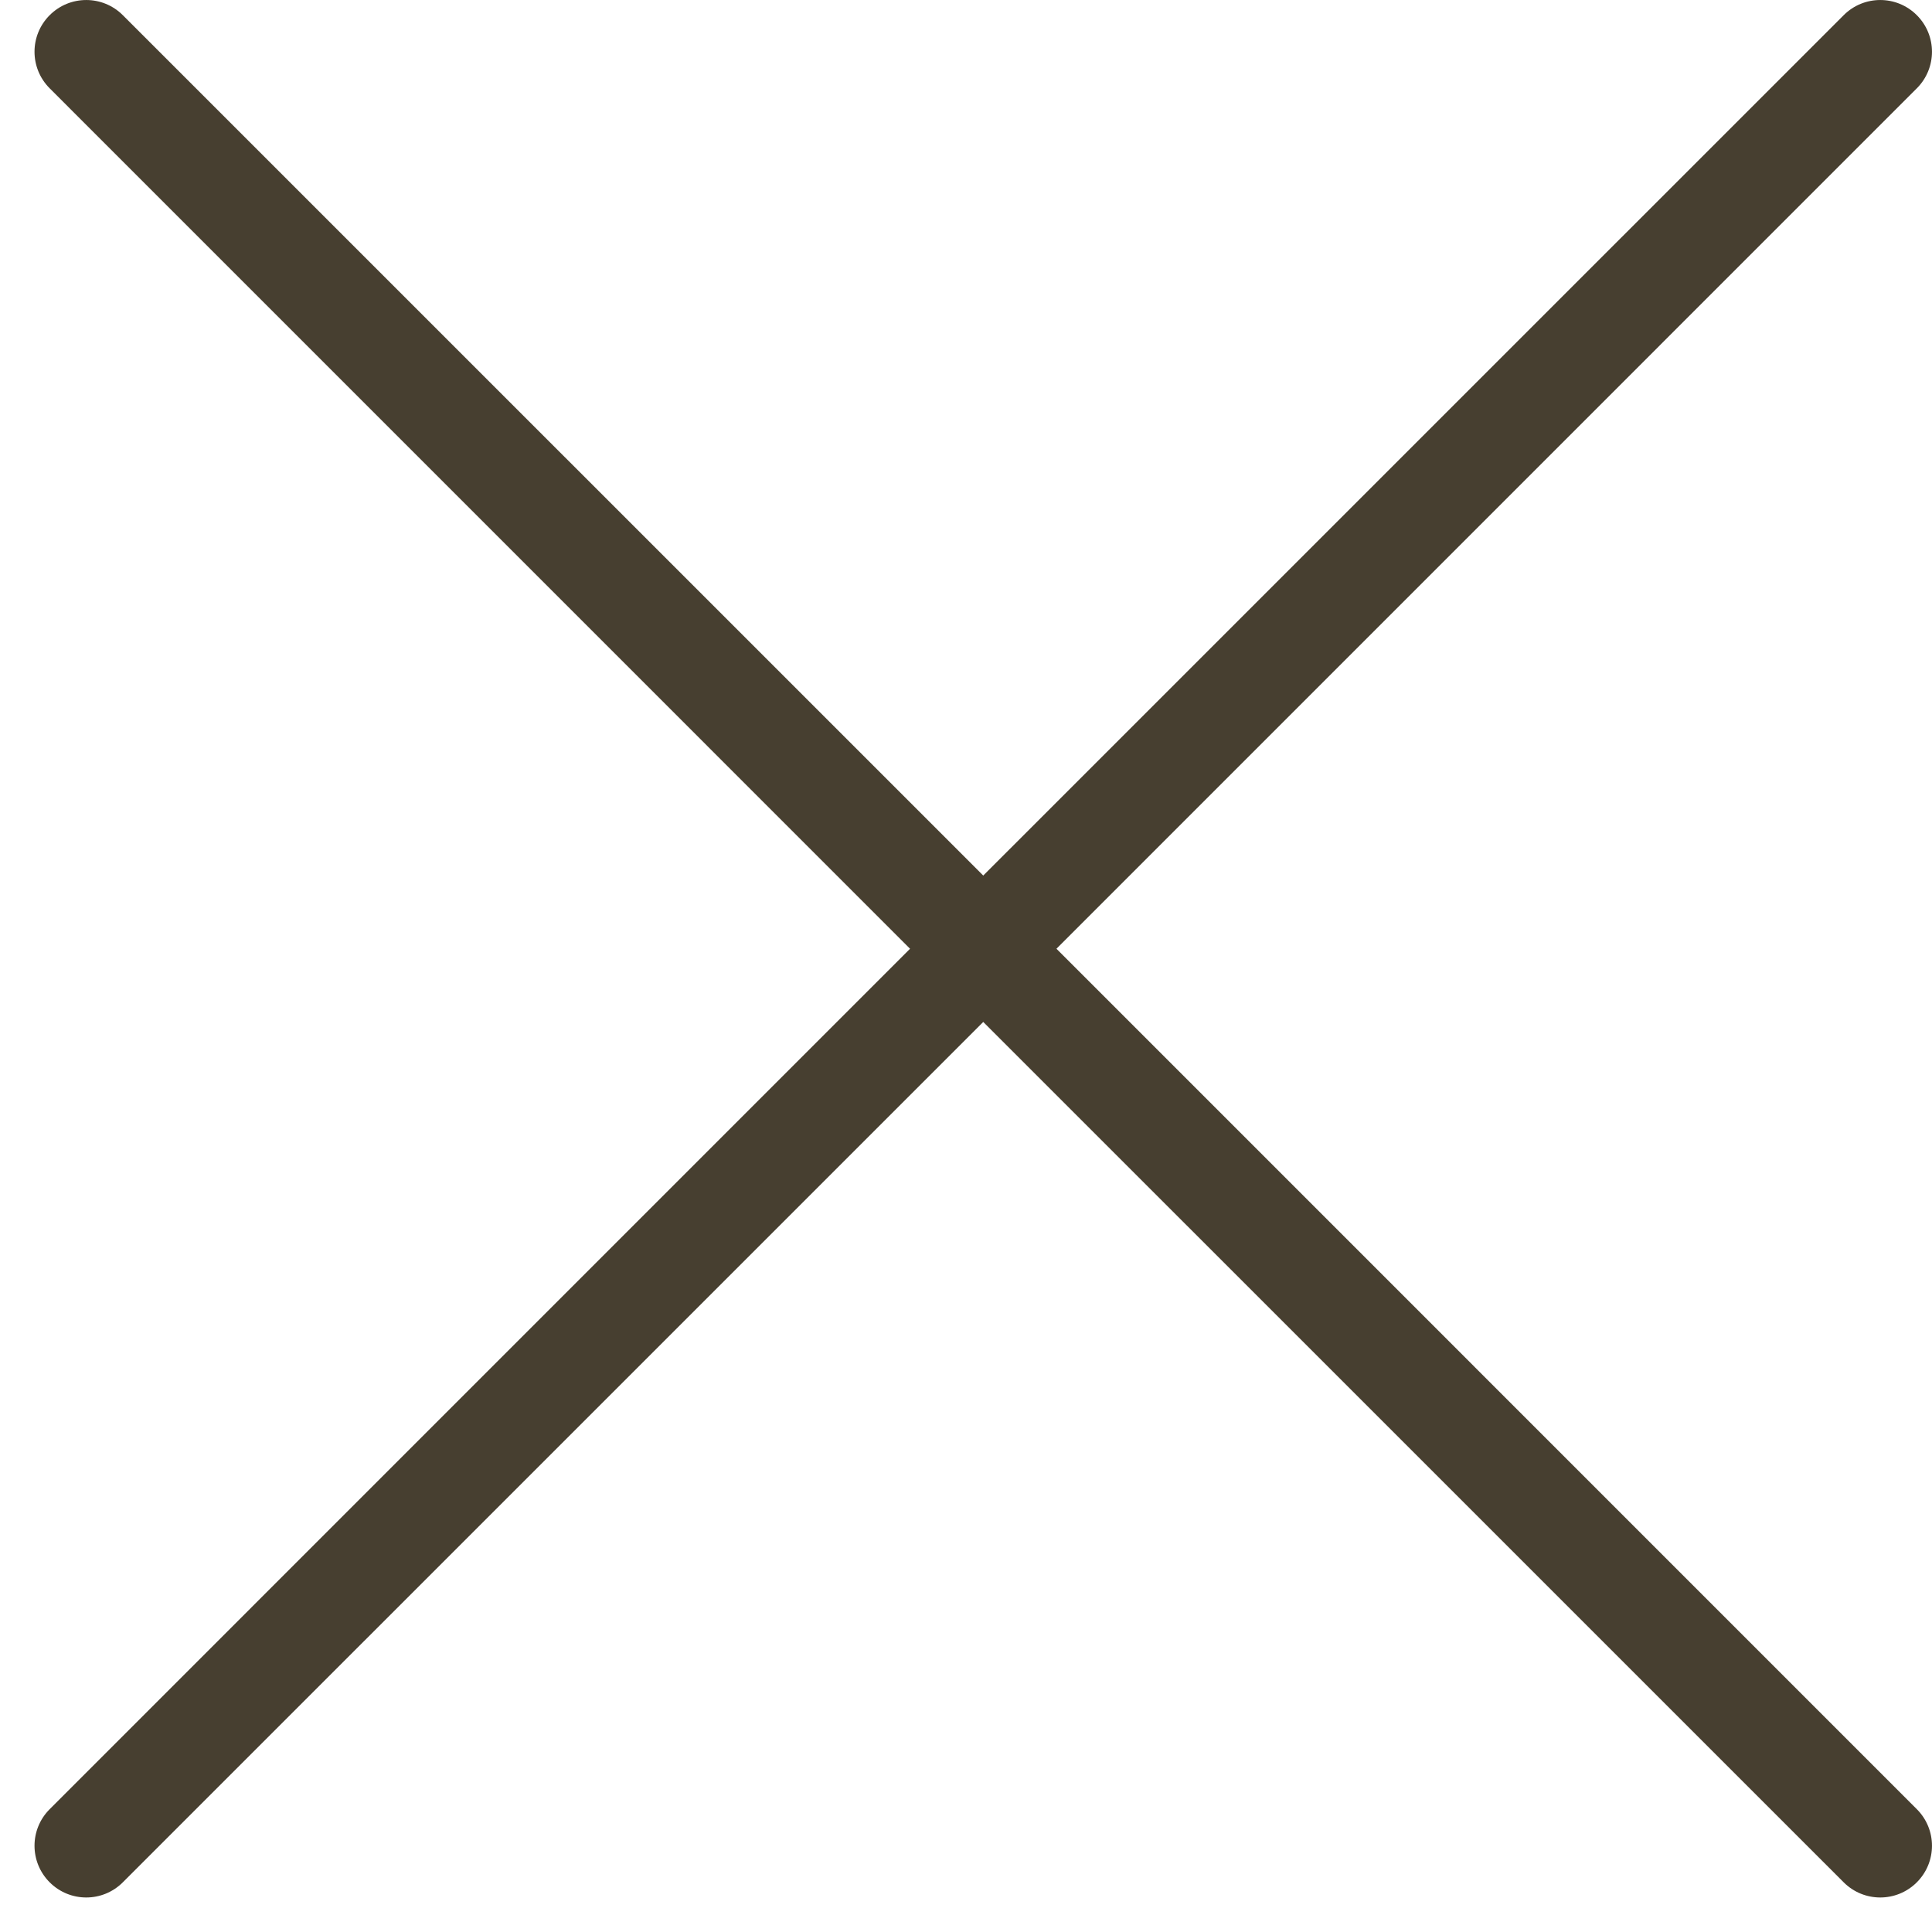 <svg width="28" height="28" viewBox="0 0 28 28" fill="none" xmlns="http://www.w3.org/2000/svg">
<path id="Union" fill-rule="evenodd" clip-rule="evenodd" d="M27.78 1.28C28.073 0.987 28.073 0.513 27.78 0.22C27.487 -0.073 27.013 -0.073 26.72 0.22L14.25 12.689L1.78 0.22C1.487 -0.073 1.013 -0.073 0.72 0.22C0.427 0.513 0.427 0.987 0.72 1.28L13.189 13.75L0.72 26.22C0.427 26.513 0.427 26.987 0.72 27.28C1.013 27.573 1.487 27.573 1.78 27.28L14.25 14.811L26.72 27.28C27.013 27.573 27.487 27.573 27.78 27.28C28.073 26.987 28.073 26.513 27.78 26.22L15.311 13.75L27.78 1.28Z" fill="#473F30"/>
</svg>
